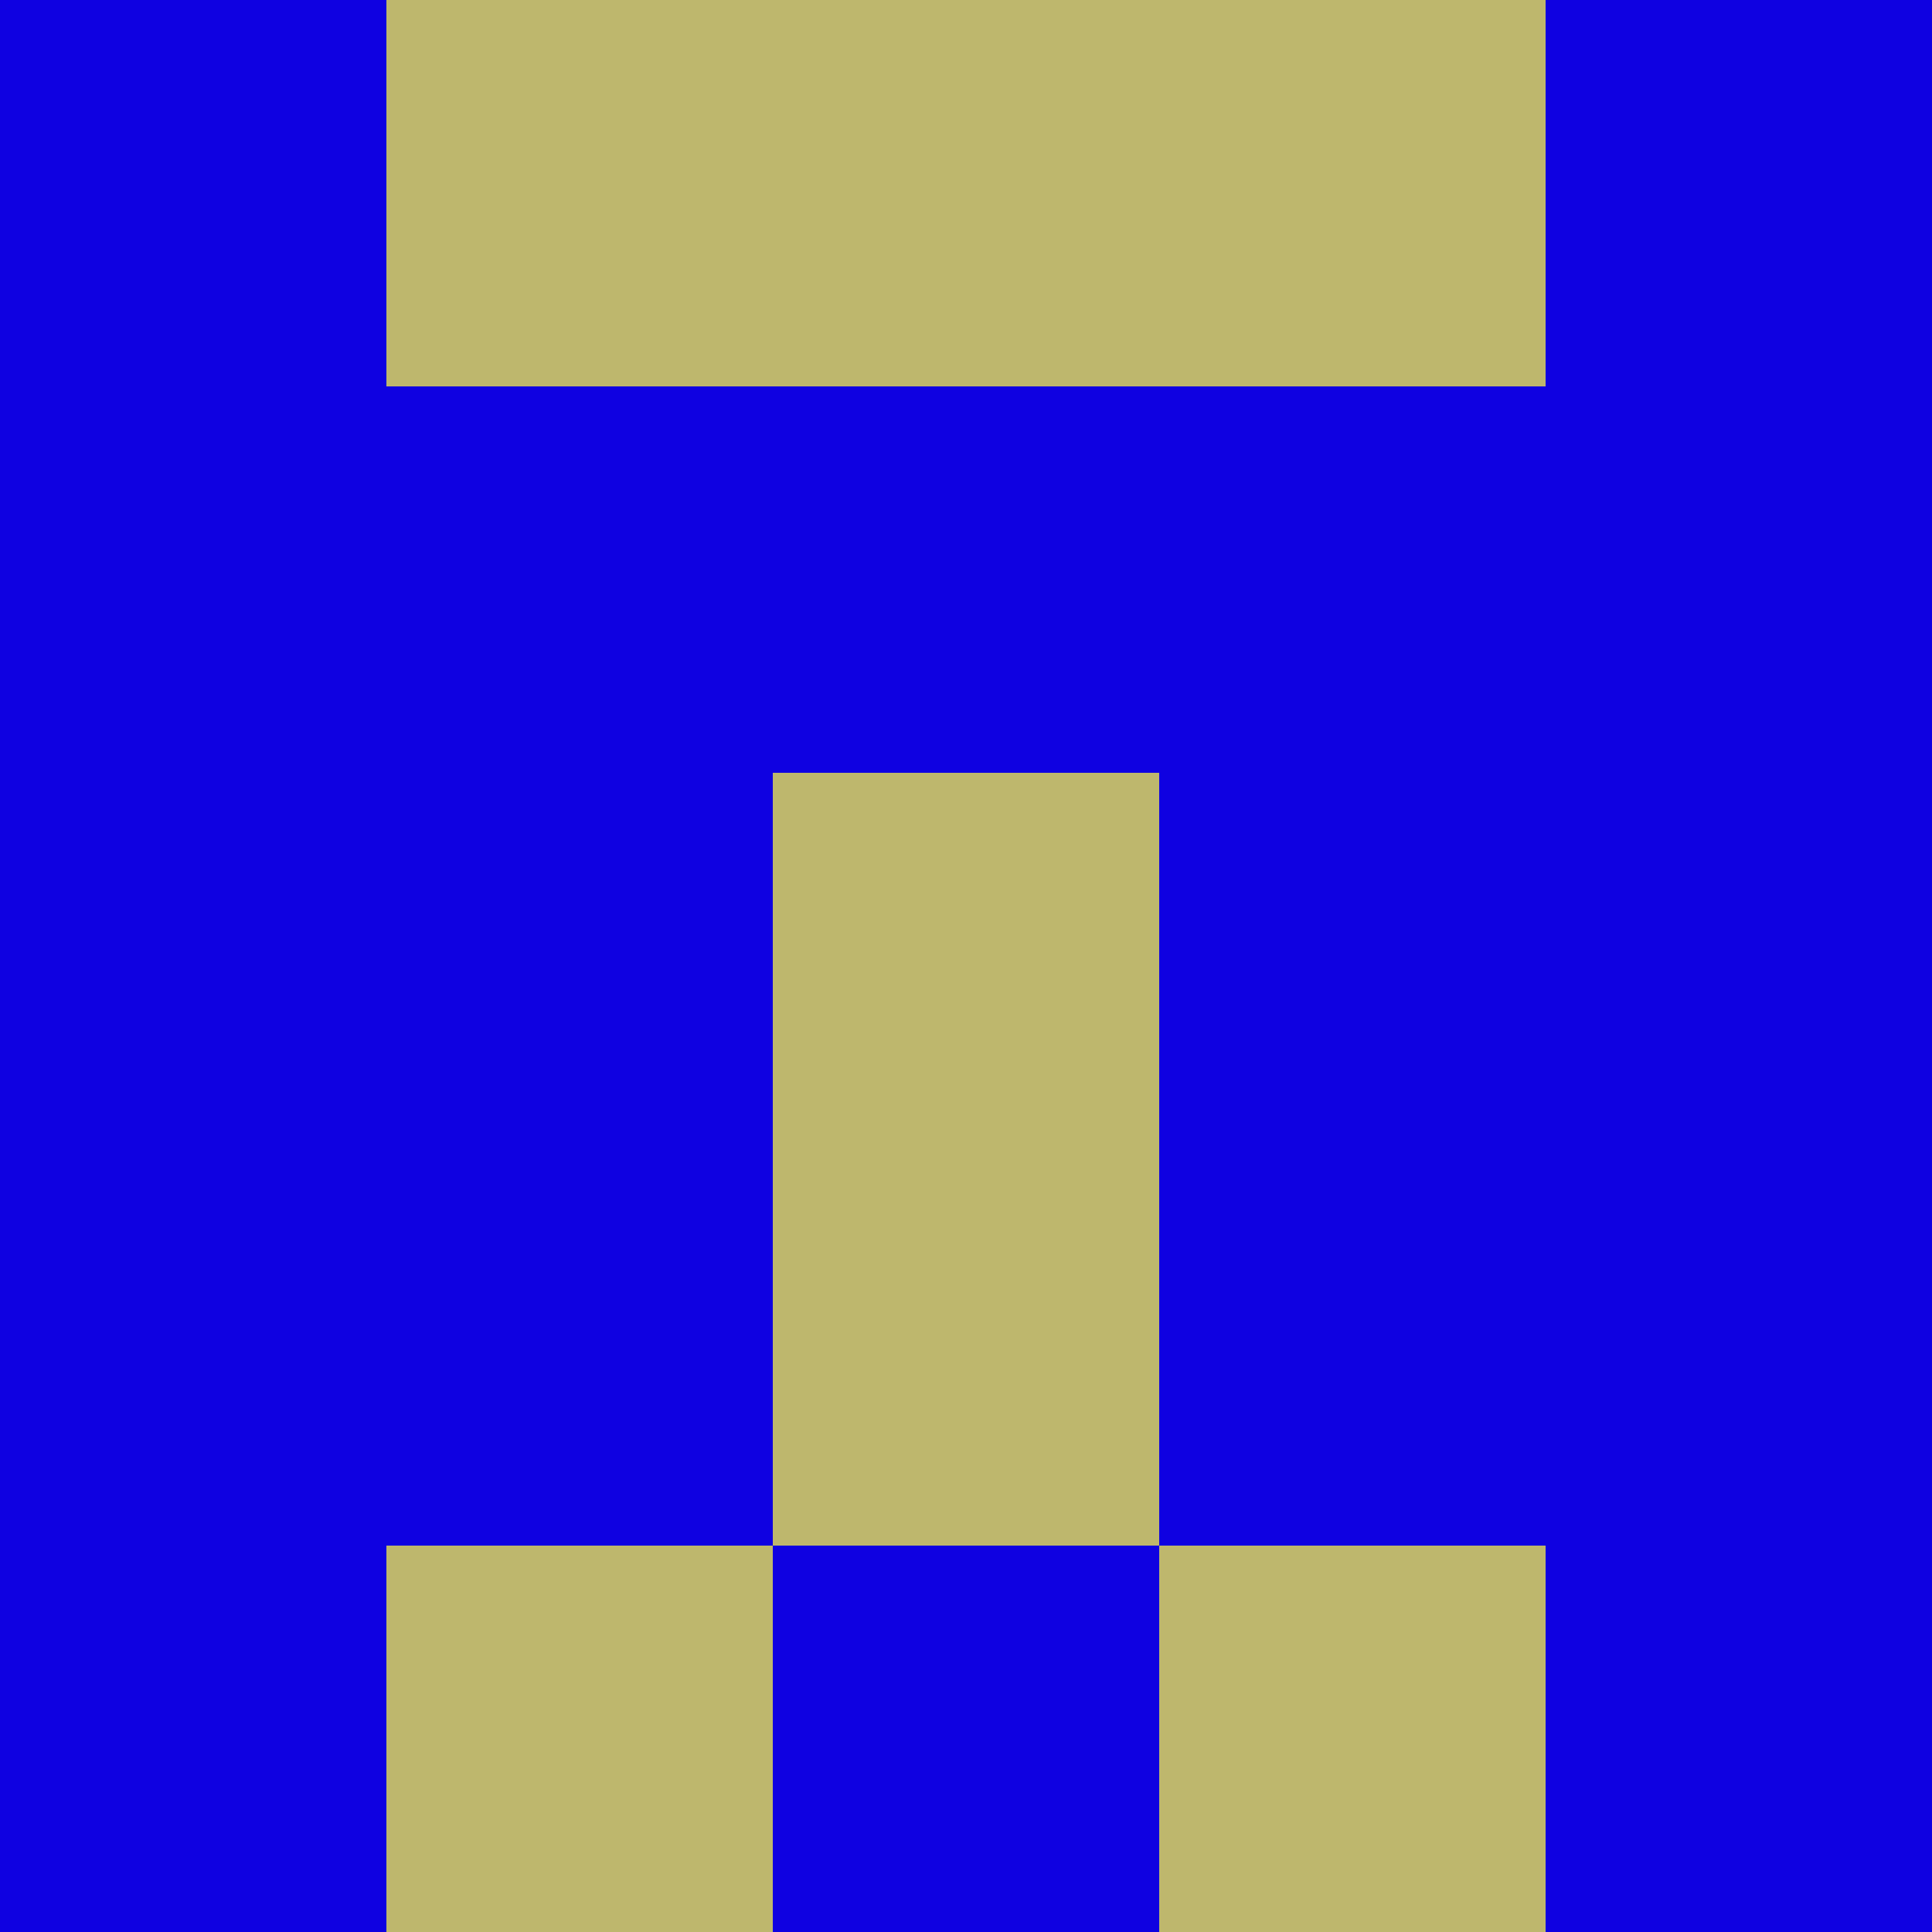 <?xml version="1.0" encoding="utf-8"?>
<!DOCTYPE svg PUBLIC "-//W3C//DTD SVG 20010904//EN"
        "http://www.w3.org/TR/2001/REC-SVG-20010904/DTD/svg10.dtd">

<svg width="400" height="400" viewBox="0 0 5 5"
    xmlns="http://www.w3.org/2000/svg"
    xmlns:xlink="http://www.w3.org/1999/xlink">
            <rect x="0" y="0" width="1" height="1" fill="#0F01E1" />
        <rect x="0" y="1" width="1" height="1" fill="#0F01E1" />
        <rect x="0" y="2" width="1" height="1" fill="#0F01E1" />
        <rect x="0" y="3" width="1" height="1" fill="#0F01E1" />
        <rect x="0" y="4" width="1" height="1" fill="#0F01E1" />
                <rect x="1" y="0" width="1" height="1" fill="#BEB76D" />
        <rect x="1" y="1" width="1" height="1" fill="#0F01E1" />
        <rect x="1" y="2" width="1" height="1" fill="#0F01E1" />
        <rect x="1" y="3" width="1" height="1" fill="#0F01E1" />
        <rect x="1" y="4" width="1" height="1" fill="#BEB76D" />
                <rect x="2" y="0" width="1" height="1" fill="#BEB76D" />
        <rect x="2" y="1" width="1" height="1" fill="#0F01E1" />
        <rect x="2" y="2" width="1" height="1" fill="#BEB76D" />
        <rect x="2" y="3" width="1" height="1" fill="#BEB76D" />
        <rect x="2" y="4" width="1" height="1" fill="#0F01E1" />
                <rect x="3" y="0" width="1" height="1" fill="#BEB76D" />
        <rect x="3" y="1" width="1" height="1" fill="#0F01E1" />
        <rect x="3" y="2" width="1" height="1" fill="#0F01E1" />
        <rect x="3" y="3" width="1" height="1" fill="#0F01E1" />
        <rect x="3" y="4" width="1" height="1" fill="#BEB76D" />
                <rect x="4" y="0" width="1" height="1" fill="#0F01E1" />
        <rect x="4" y="1" width="1" height="1" fill="#0F01E1" />
        <rect x="4" y="2" width="1" height="1" fill="#0F01E1" />
        <rect x="4" y="3" width="1" height="1" fill="#0F01E1" />
        <rect x="4" y="4" width="1" height="1" fill="#0F01E1" />
        
</svg>


